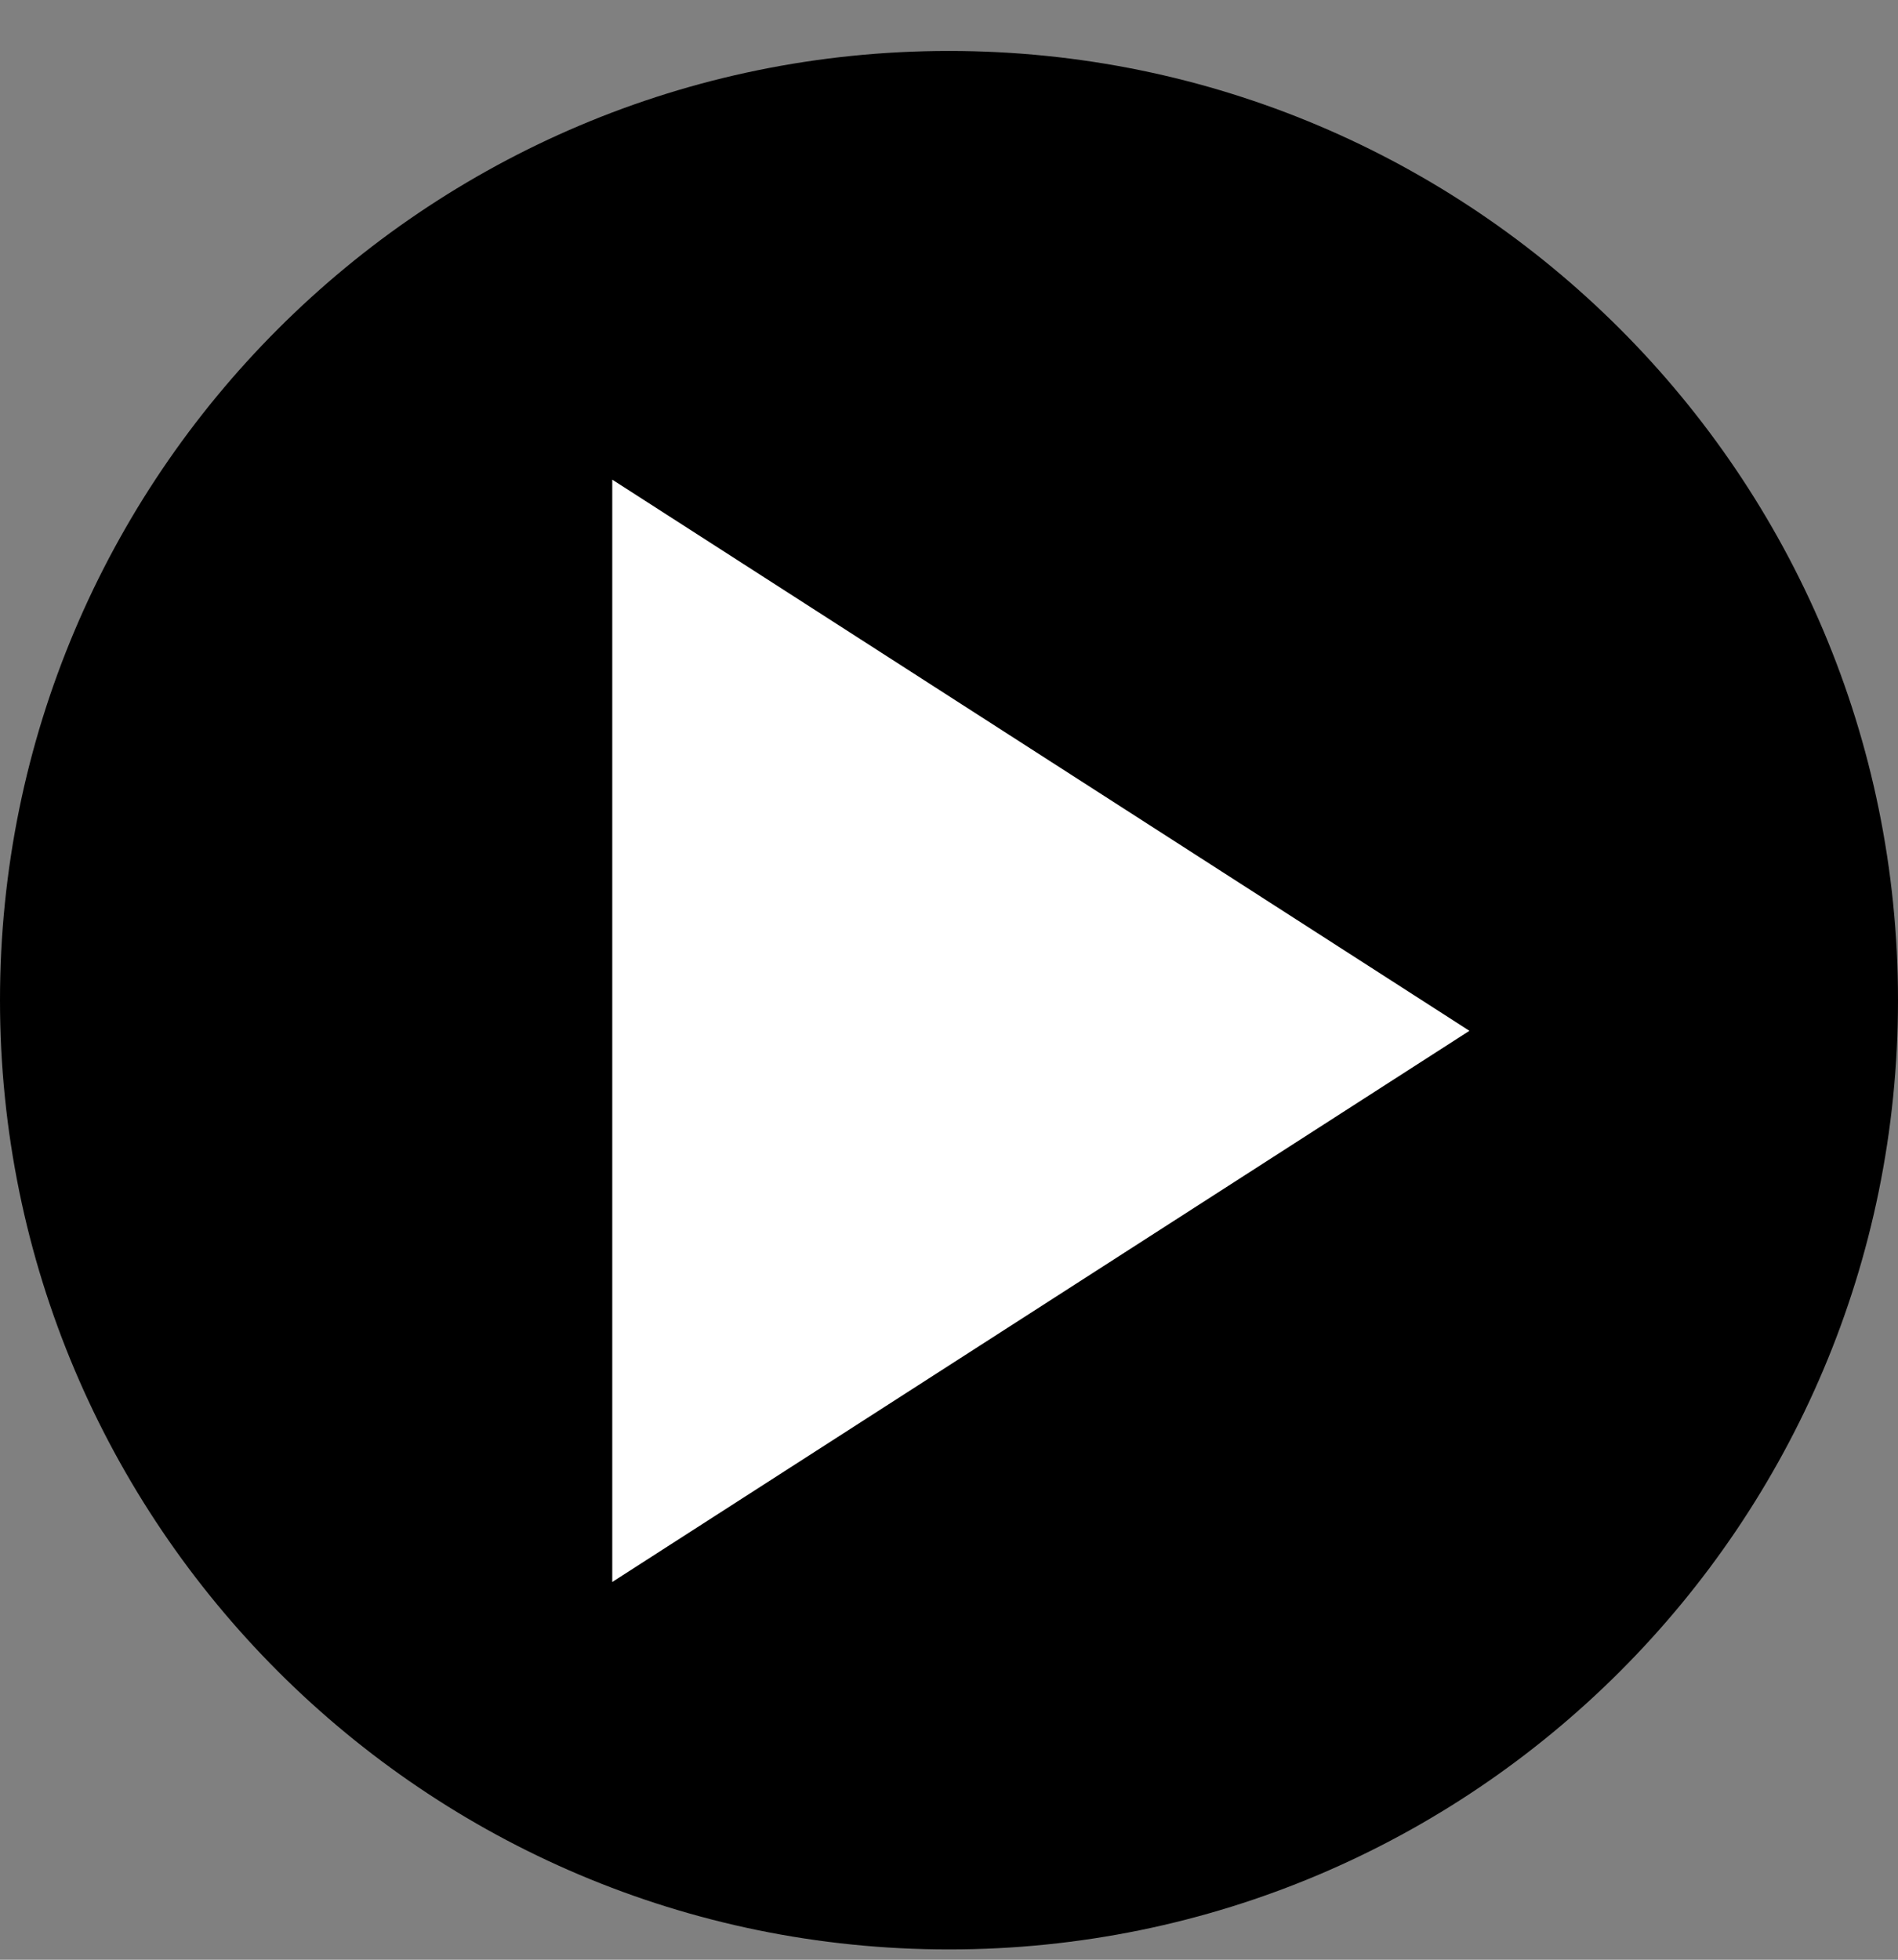 <svg xmlns="http://www.w3.org/2000/svg" width="31" height="32" viewBox="0 0 31 32" fill="none">
  <rect x="0" y="0" width="31" height="32" fill="#808080" stroke="none"/>
  <path d="M15.5 31.832C24.06 31.832 31 24.892 31 16.332C31 7.772 24.06 0.832 15.5 0.832C6.94 0.832 0 7.772 0 16.332C0 24.892 6.94 31.832 15.5 31.832Z" fill="black"/>
  <path d="M10 7.832V25.832L24 16.832L10 7.832Z" fill="white"/>
</svg>